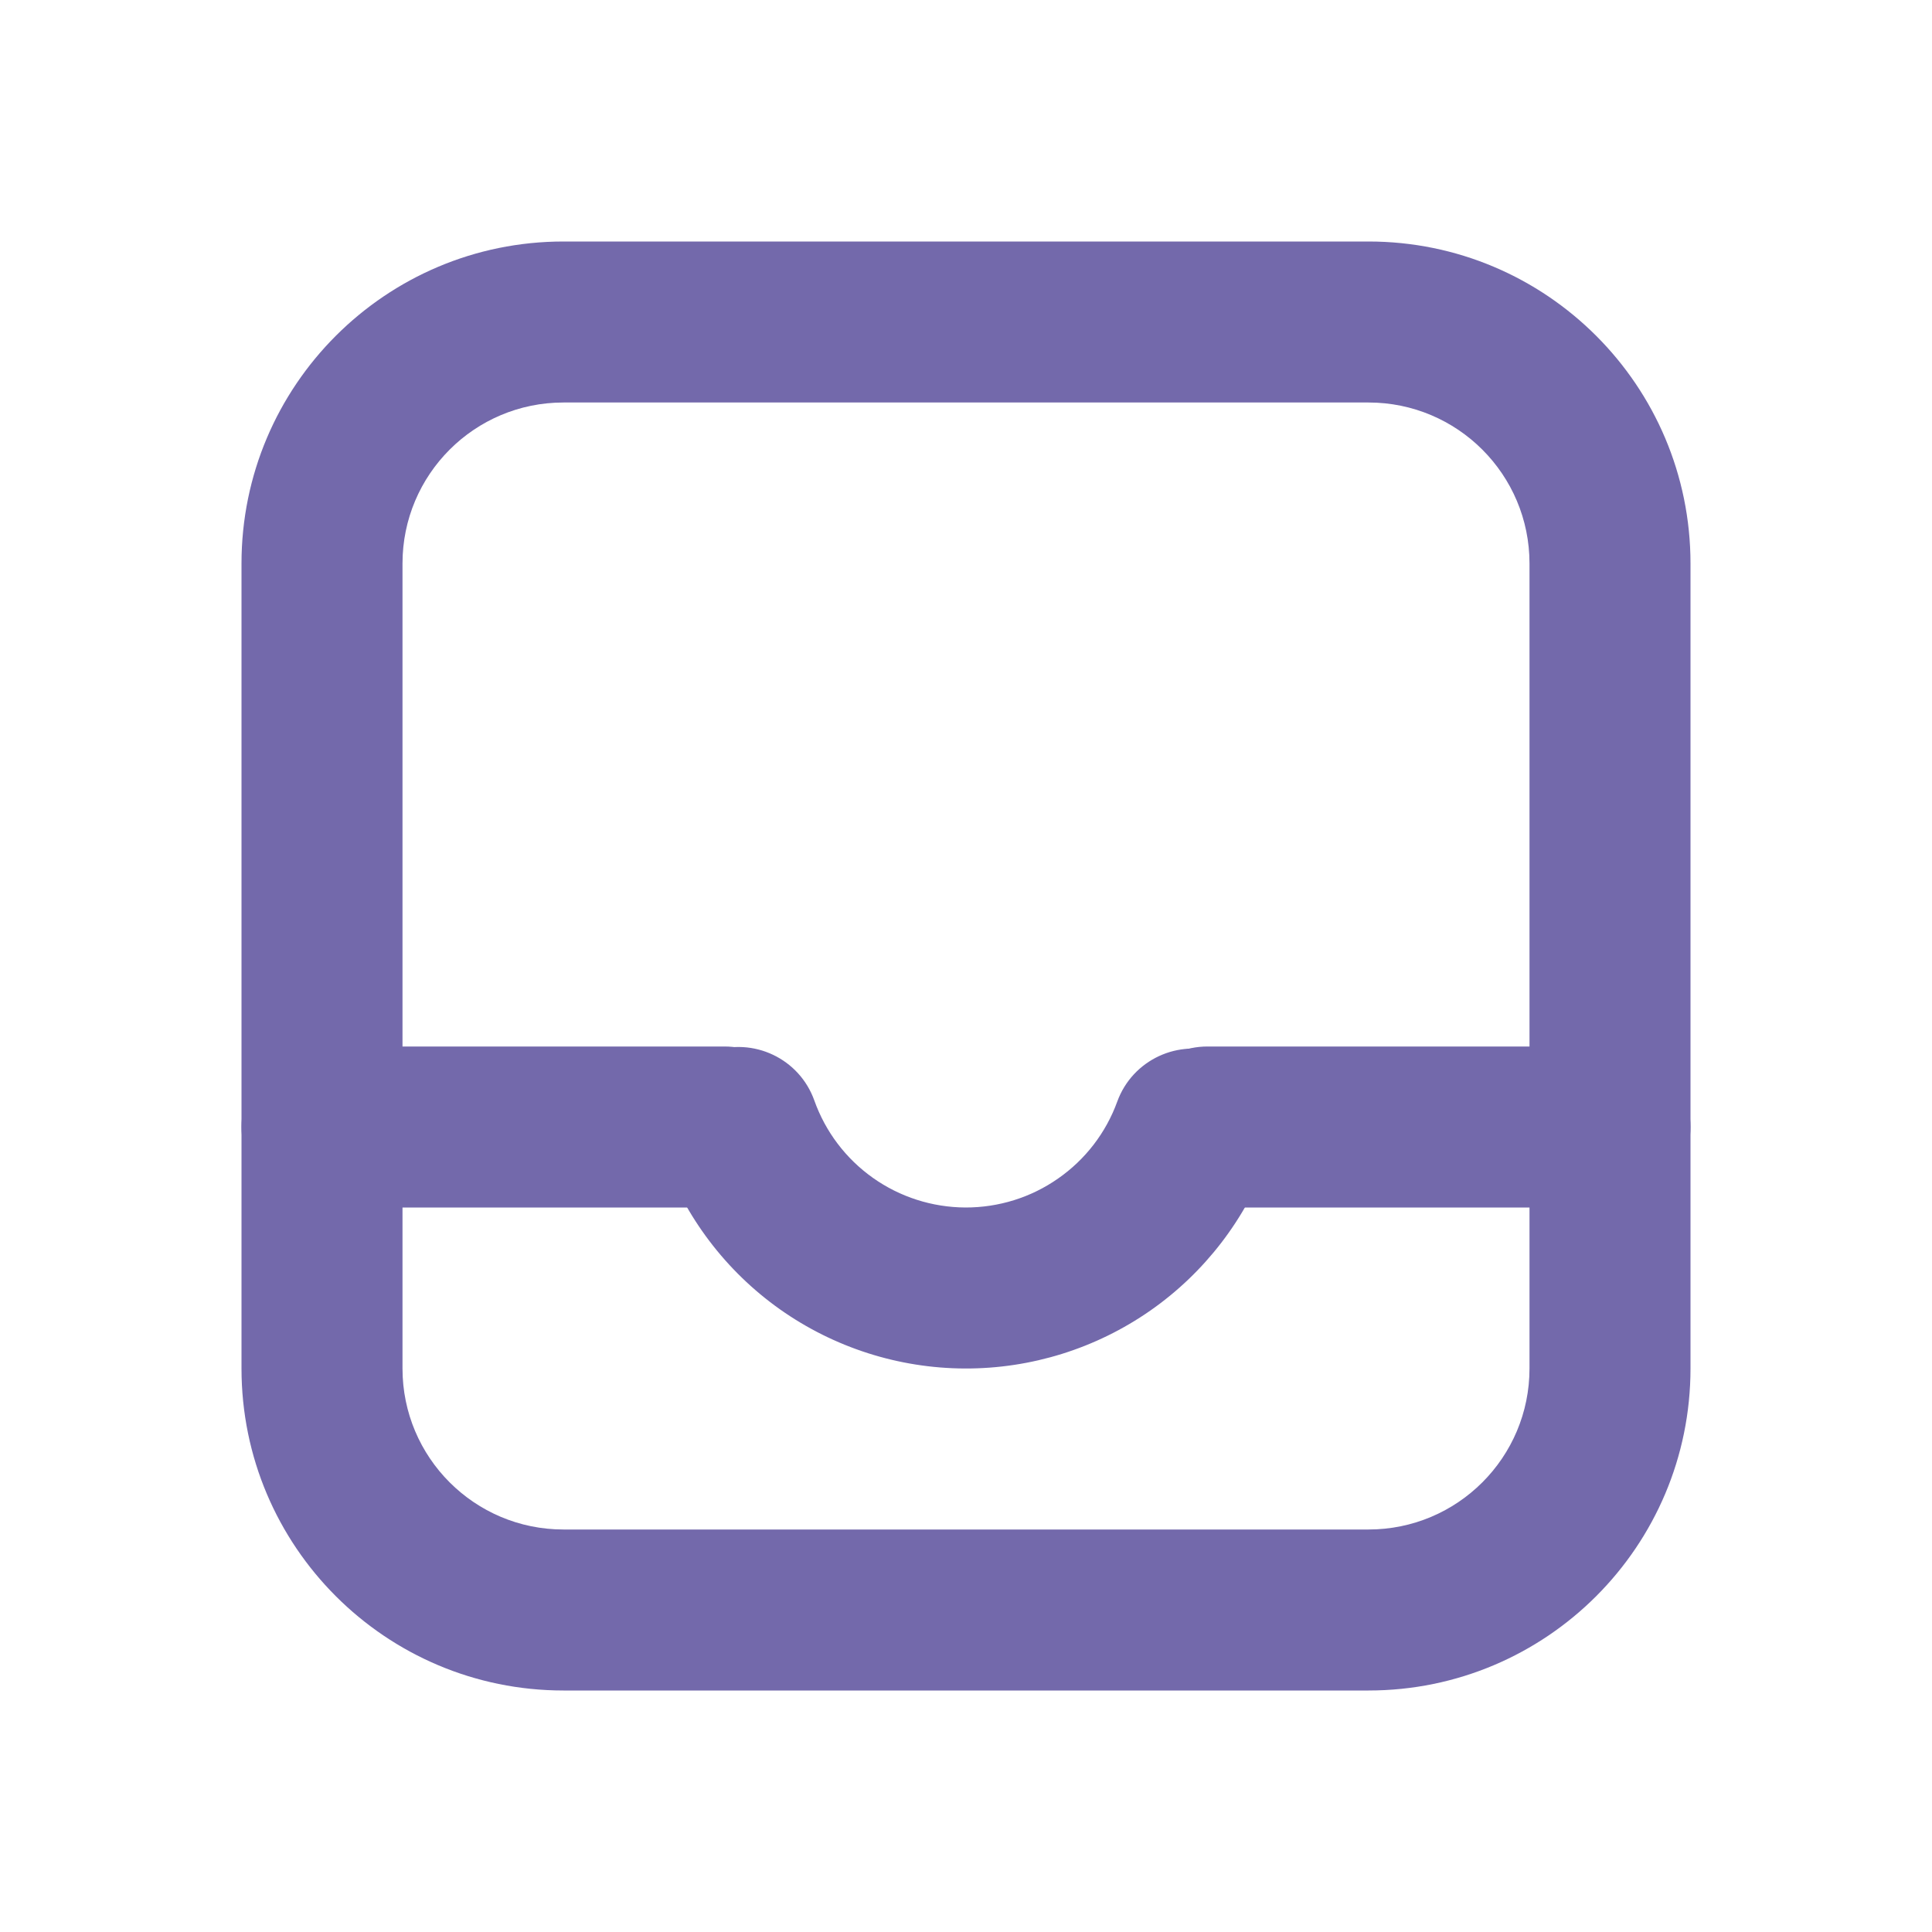 <svg width="24" height="24" viewBox="0 0 24 24" fill="none" xmlns="http://www.w3.org/2000/svg">
<path fill-rule="evenodd" clip-rule="evenodd" d="M3 7C3 4.791 4.791 3 7 3H17C19.209 3 21 4.791 21 7V17C21 19.209 19.209 21 17 21H7C4.791 21 3 19.209 3 17V7ZM7 5C5.895 5 5 5.895 5 7V17C5 18.105 5.895 19 7 19H17C18.105 19 19 18.105 19 17V7C19 5.895 18.105 5 17 5H7Z" fill="#7369AB"/>
<path fill-rule="evenodd" clip-rule="evenodd" d="M3 14C3 13.448 3.448 13 4 13H9C9.552 13 10 13.448 10 14C10 14.552 9.552 15 9 15H4C3.448 15 3 14.552 3 14Z" fill="#7369AB"/>
<path fill-rule="evenodd" clip-rule="evenodd" d="M14 14C14 13.448 14.448 13 15 13H20C20.552 13 21 13.448 21 14C21 14.552 20.552 15 20 15H15C14.448 15 14 14.552 14 14Z" fill="#7369AB"/>
<path fill-rule="evenodd" clip-rule="evenodd" d="M8.838 13.064C9.359 12.879 9.931 13.151 10.116 13.671C10.254 14.059 10.508 14.394 10.844 14.632C11.18 14.87 11.581 14.998 11.993 15C12.405 15.001 12.807 14.876 13.144 14.64C13.482 14.405 13.739 14.071 13.879 13.684C14.068 13.165 14.642 12.898 15.161 13.086C15.68 13.275 15.948 13.849 15.759 14.368C15.477 15.142 14.964 15.81 14.289 16.281C13.613 16.752 12.809 17.003 11.986 17C11.163 16.997 10.361 16.74 9.689 16.265C9.017 15.789 8.508 15.117 8.232 14.342C8.047 13.822 8.318 13.25 8.838 13.064Z" fill="#7369AB"/>
</svg>

